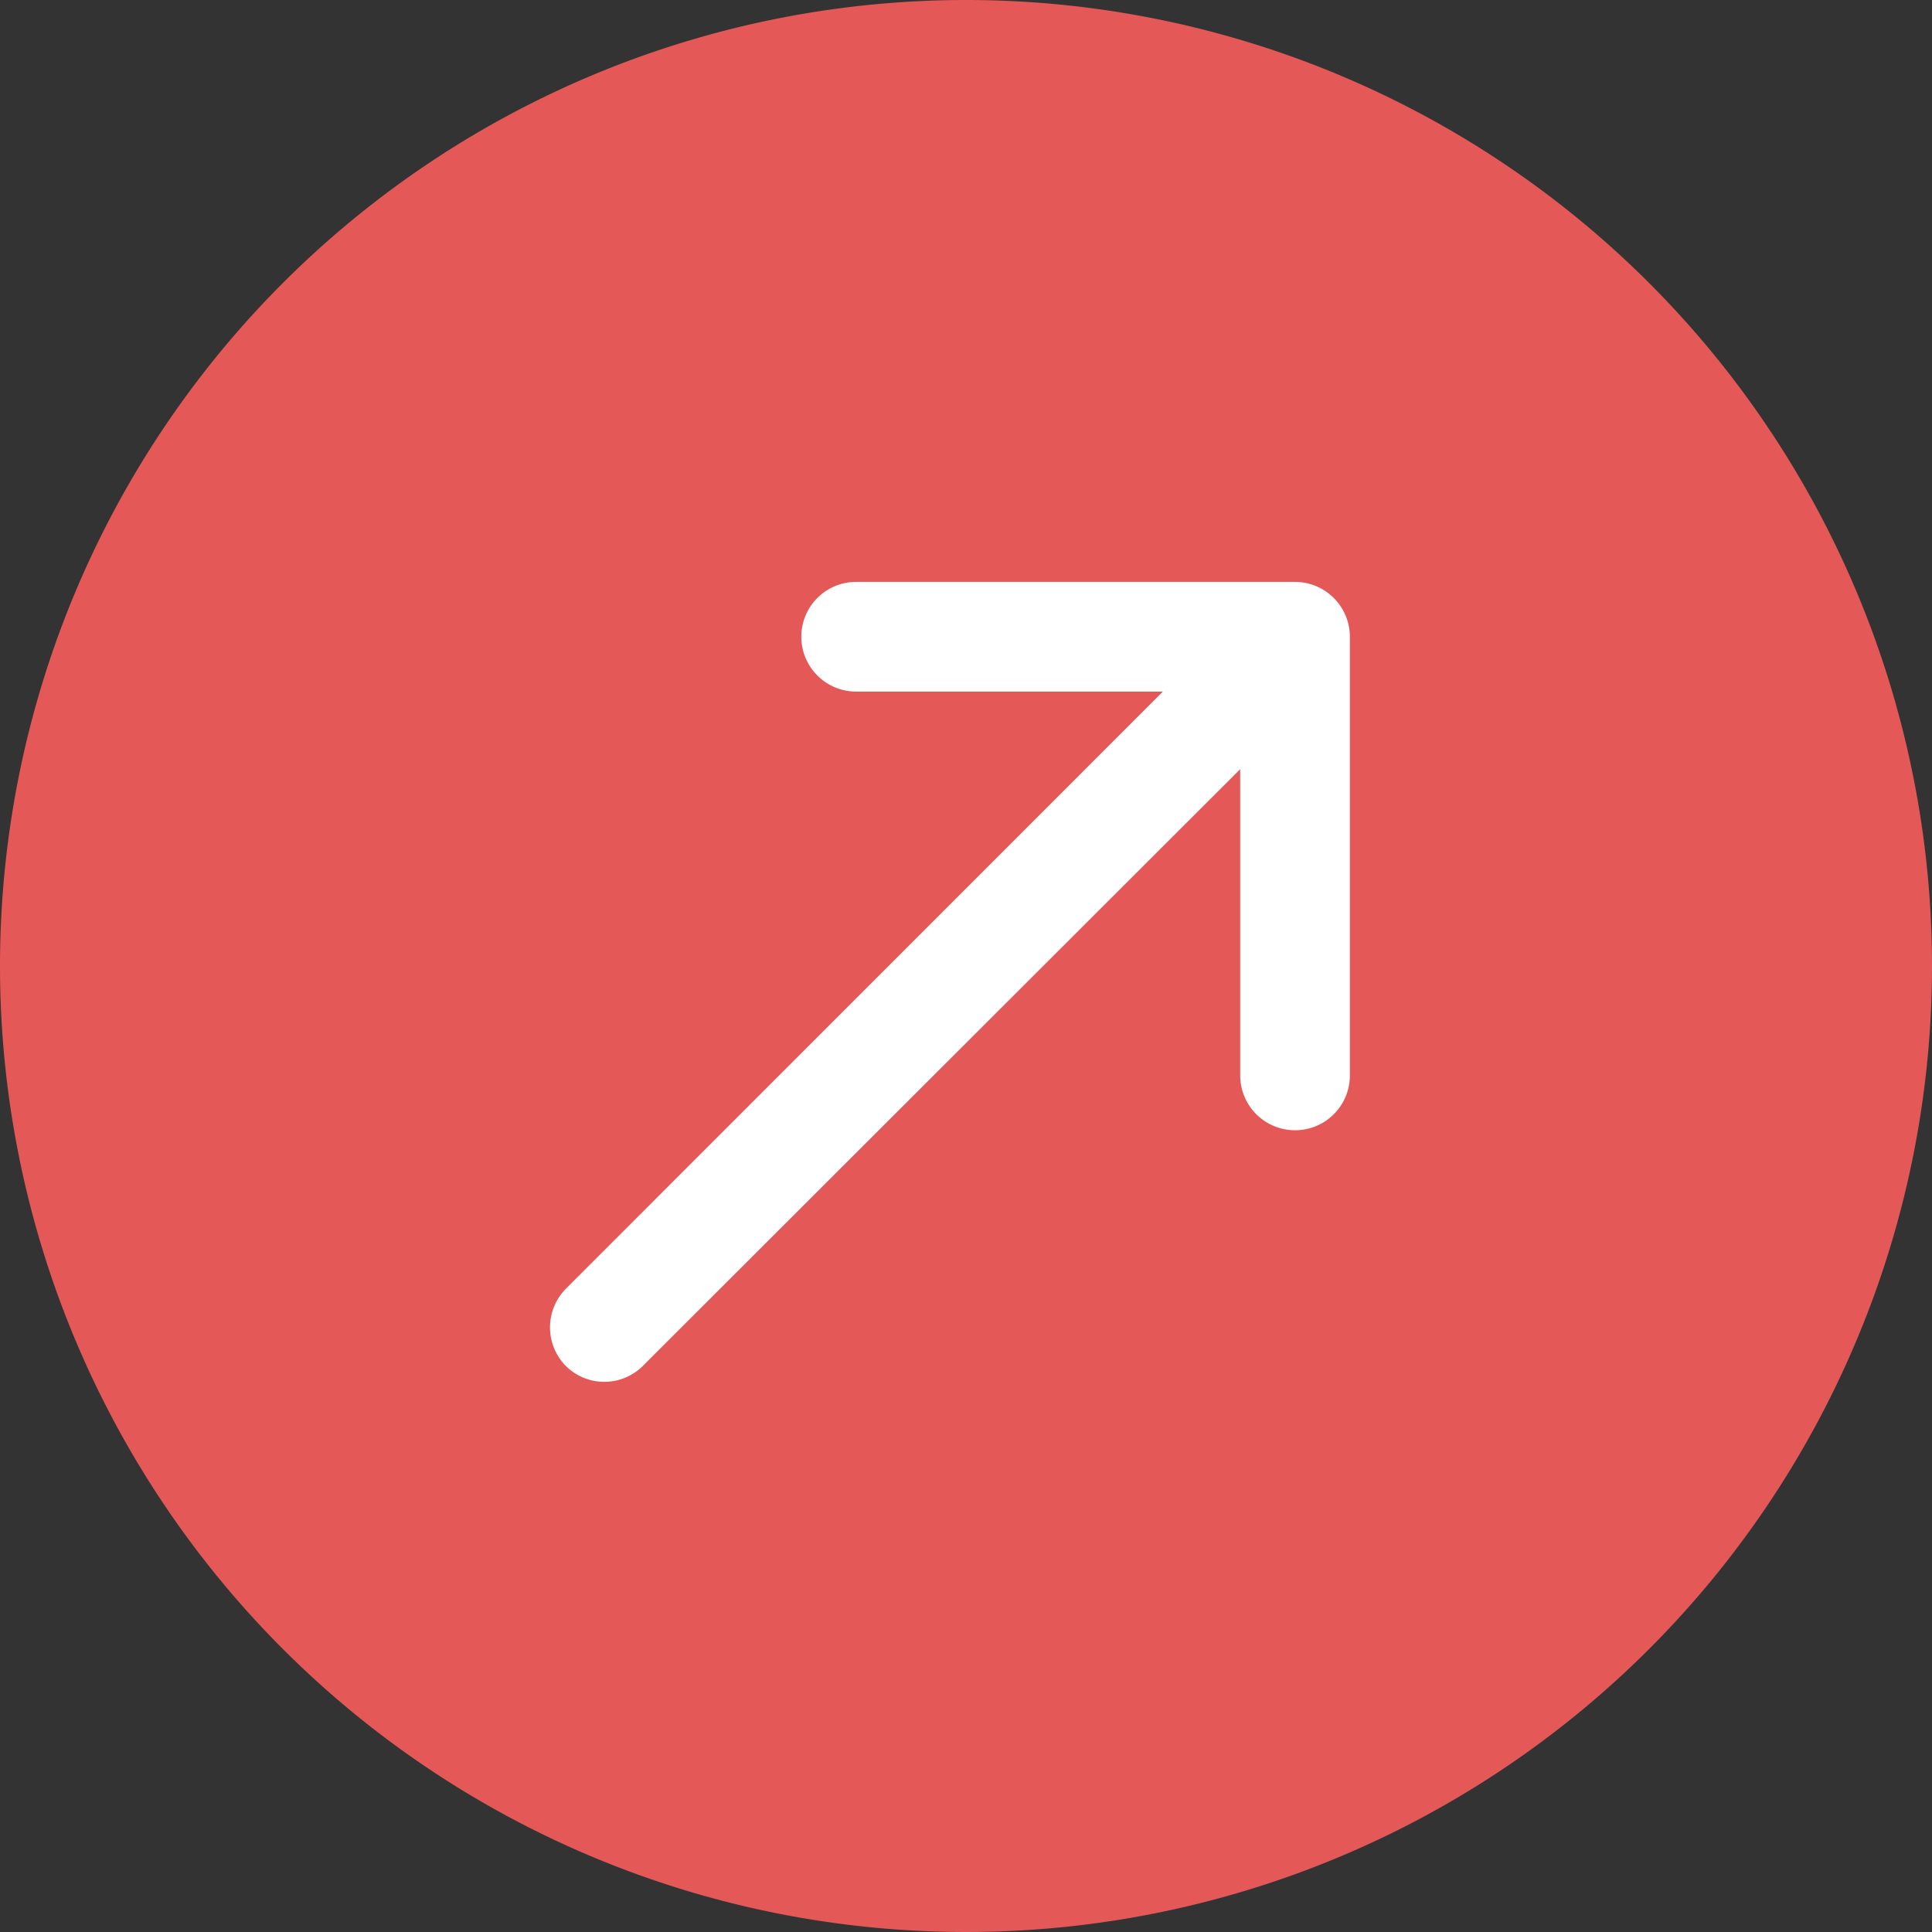 <svg xmlns="http://www.w3.org/2000/svg" width="27" height="27" viewBox="0 0 27 27">
  <rect x="0" y="0" width="27" height="27" fill="#333333" stroke="none"/>
  <g id="outgoing" transform="translate(27 24) rotate(180)">
    <path id="Path_3633" data-name="Path 3633" d="M13.5,0A13.5,13.5,0,1,1,0,13.5,13.5,13.5,0,0,1,13.5,0Z" transform="translate(27 24) rotate(180)" fill="#e55858"/>
    <g id="outgoing-2" data-name="outgoing" transform="translate(4.303 1.303)">
      <path id="Path_714" data-name="Path 714" d="M0,0H18.394V18.394H0Z" fill="none"/>
      <path id="Path_715" data-name="Path 715" d="M15.96,4.642a.763.763,0,0,0-1.081,0L6.533,12.98V8.7A.766.766,0,0,0,5,8.7v6.131a.769.769,0,0,0,.766.766H11.9a.766.766,0,0,0,0-1.533H7.614L15.96,5.715A.768.768,0,0,0,15.96,4.642Z" transform="translate(-1.168 -1.032)" fill="#fff"/>
    </g>
  </g>
</svg>
